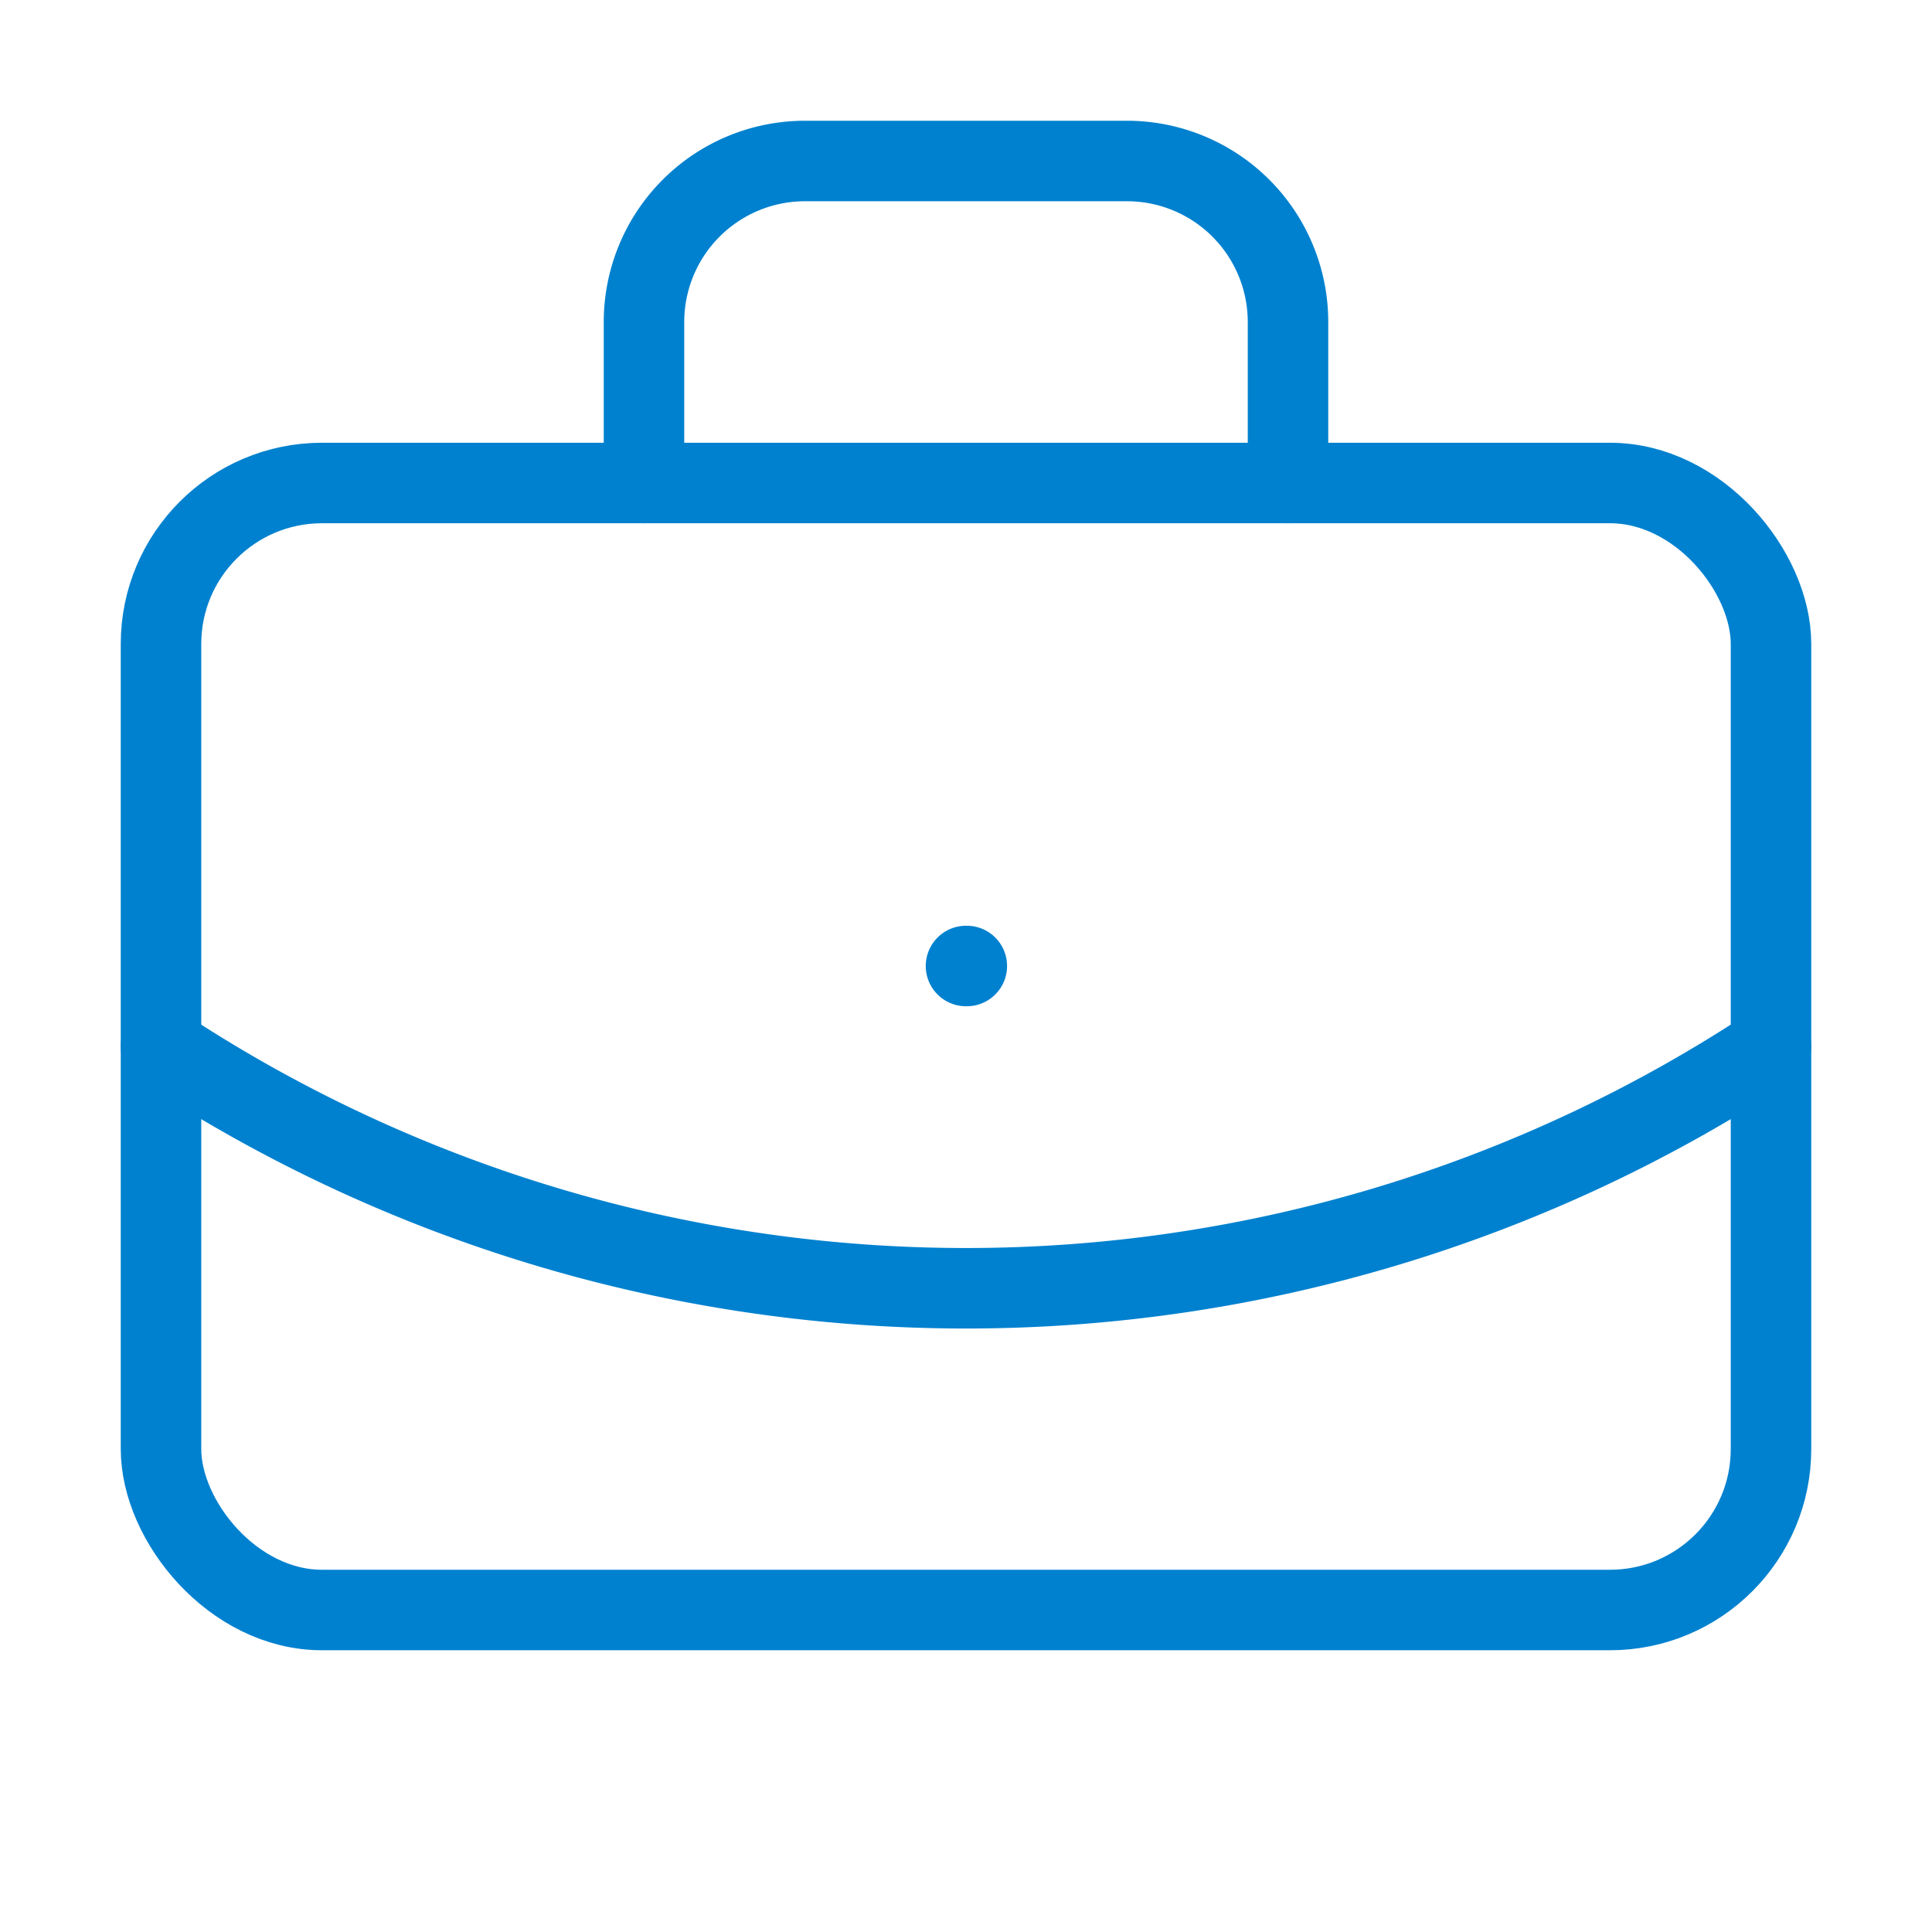 <svg xmlns="http://www.w3.org/2000/svg" width="1em" height="1em" viewBox="0 0 24 24"><g fill="none" stroke="#0081cf" stroke-linecap="round" stroke-linejoin="round" stroke-width="1"><path d="M12 12h.01M16 6V4a2 2 0 0 0-2-2h-4a2 2 0 0 0-2 2v2m14 7a18.15 18.15 0 0 1-20 0"/><rect width="20" height="14" x="2" y="6" rx="2"/></g></svg>